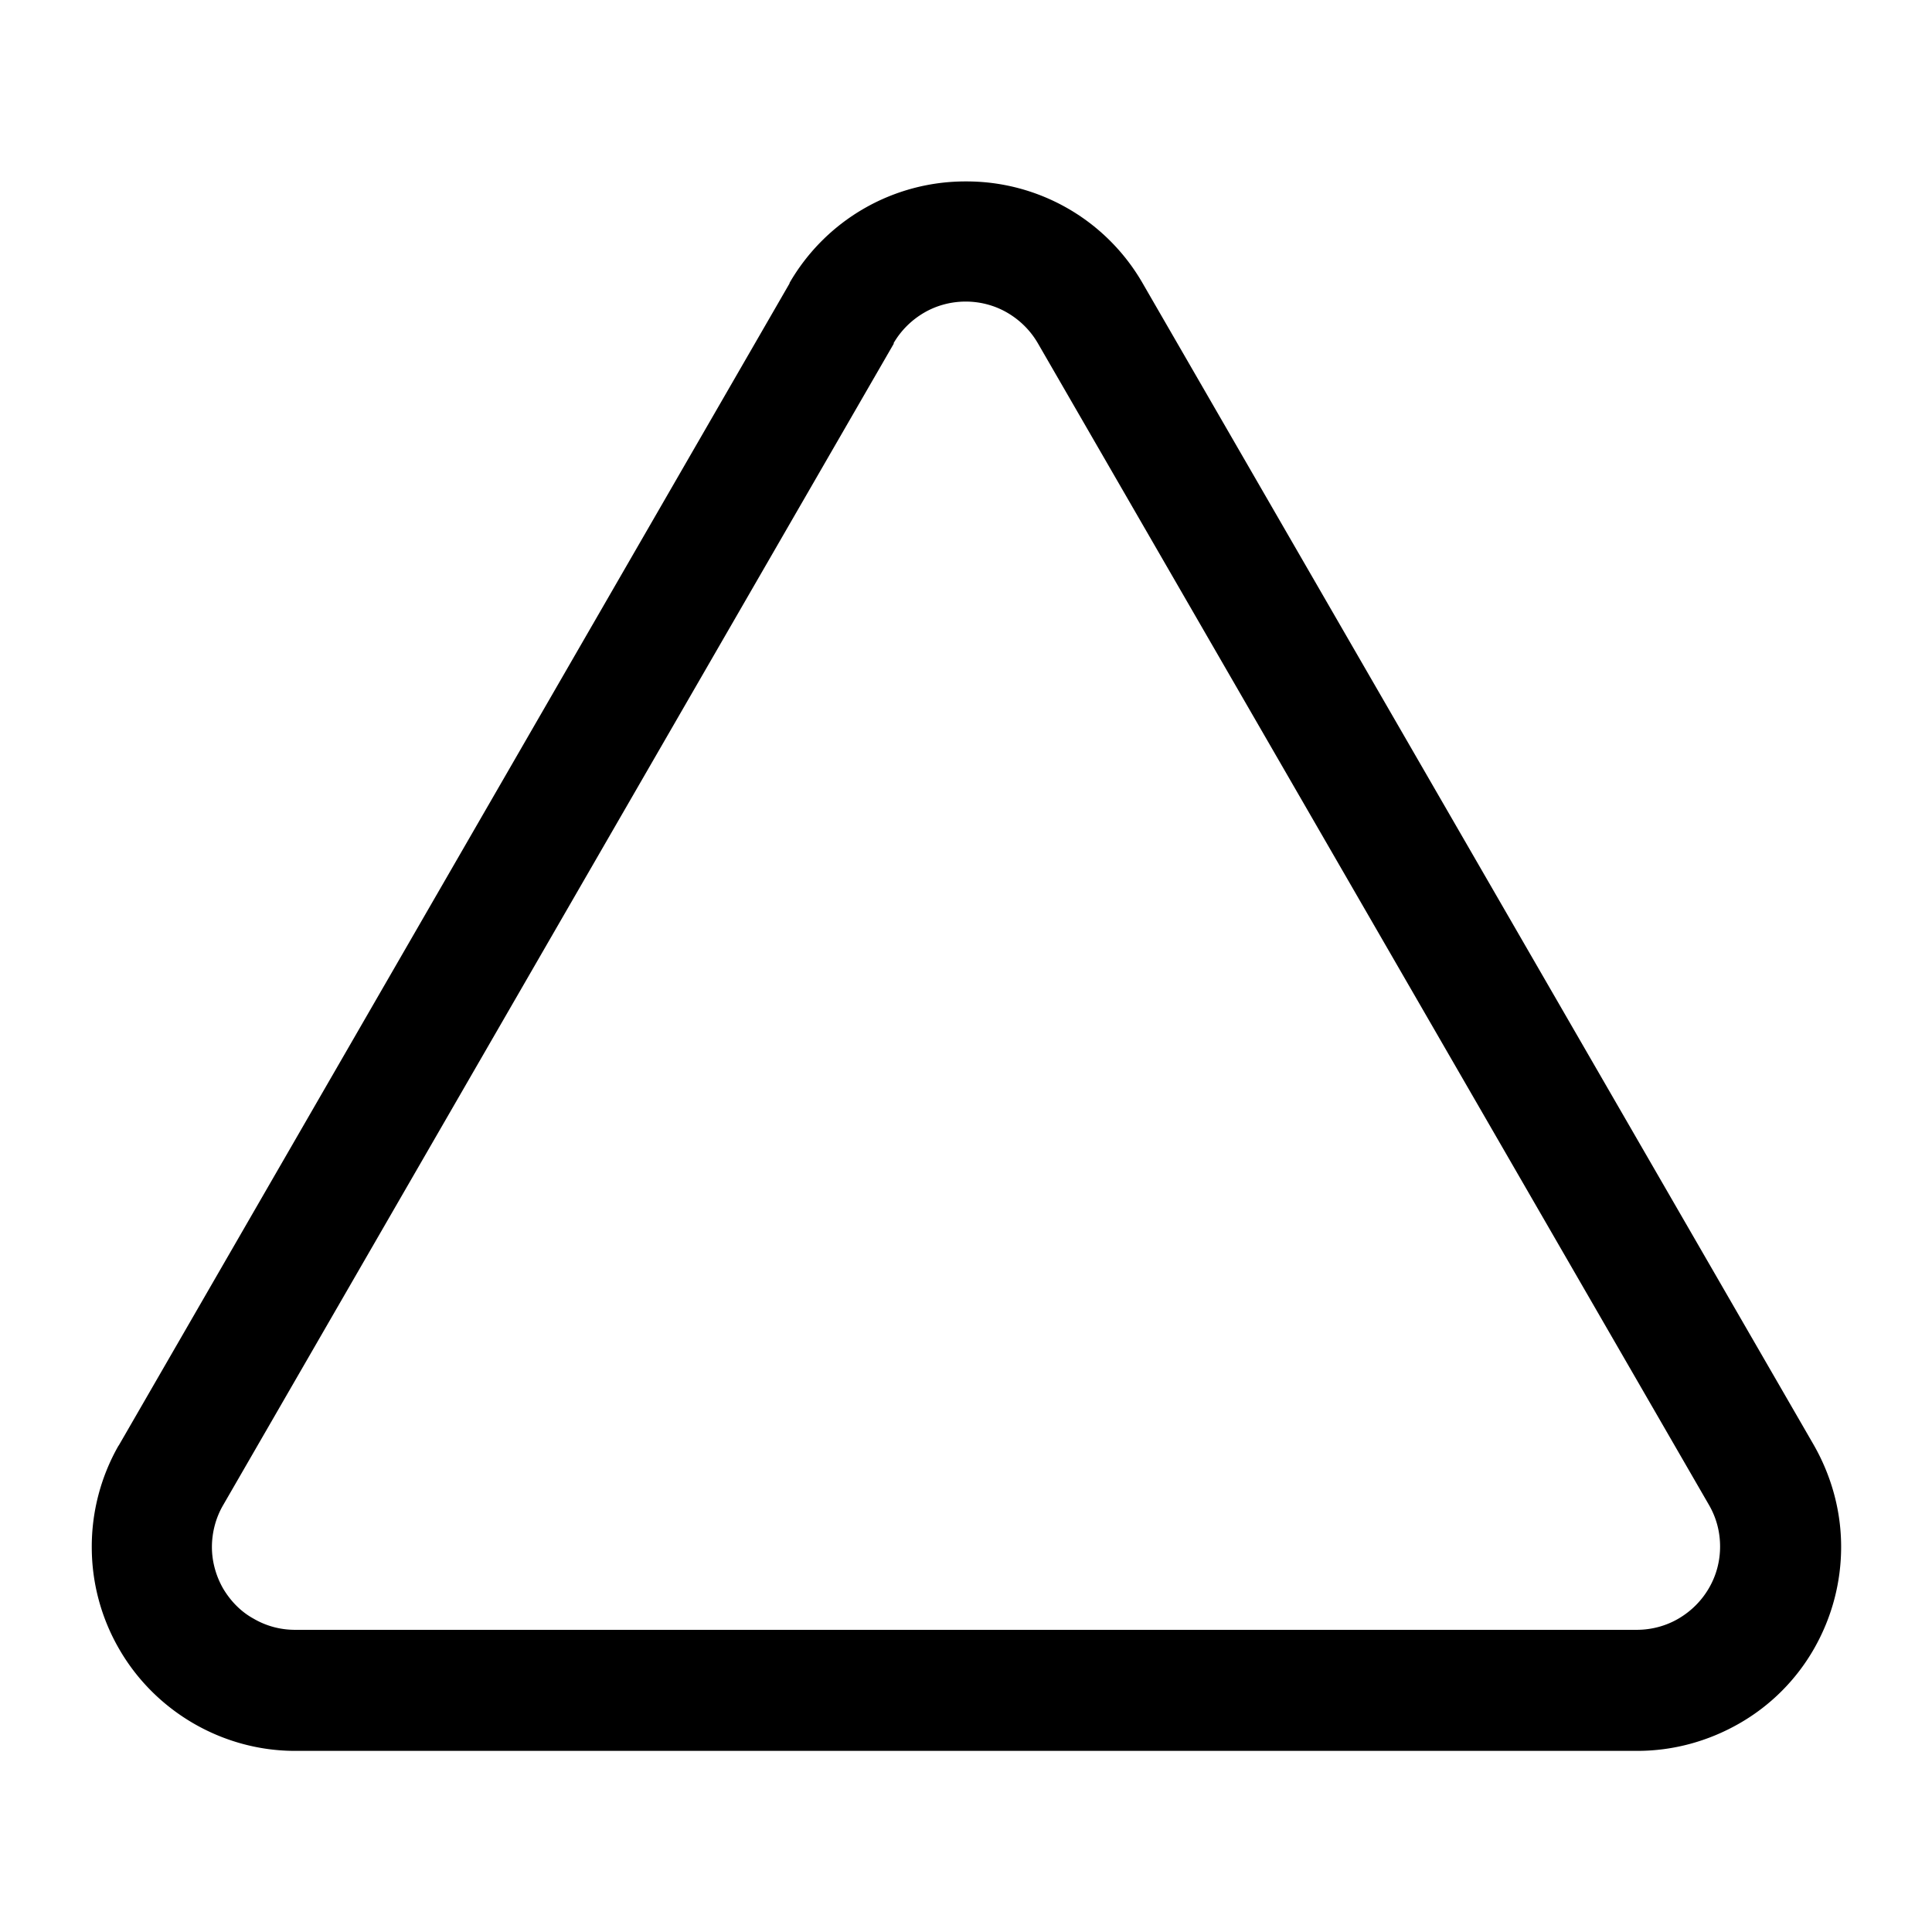 <svg
  xmlns="http://www.w3.org/2000/svg"
  width="64"
  height="64"
  viewBox="0 0 64 64"
  fill="black"
  fill-rule="nonzero"
>
  <path d="M29.61 11.38L7.38 49.88c-.24.42-.36.9-.36 1.37 0 .47.13.95.37 1.37.25.42.59.77 1.01 1 .41.24.88.37 1.37.37h44.45c.49 0 .97-.13 1.38-.37.41-.24.76-.58 1.01-1.01.25-.43.37-.9.37-1.38 0-.48-.12-.95-.37-1.38L34.38 11.37c-.25-.43-.6-.77-1.01-1.01-.41-.24-.89-.37-1.38-.37-.49 0-.97.13-1.38.37-.41.24-.76.58-1.01 1.01zm-3.46-2A6.726 6.726 0 0 1 32 6.01a6.726 6.726 0 0 1 5.85 3.37l22.23 38.48c.6 1.05.91 2.21.91 3.38s-.3 2.33-.9 3.38a6.652 6.652 0 0 1-2.47 2.47c-1.01.58-2.17.91-3.38.91H9.78h-.01c-1.2 0-2.36-.33-3.36-.91-1-.58-1.86-1.42-2.46-2.46a6.73 6.73 0 0 1-.91-3.36 6.76 6.76 0 0 1 .88-3.37s0-.01.01-.01L26.16 9.38z" />
</svg>

